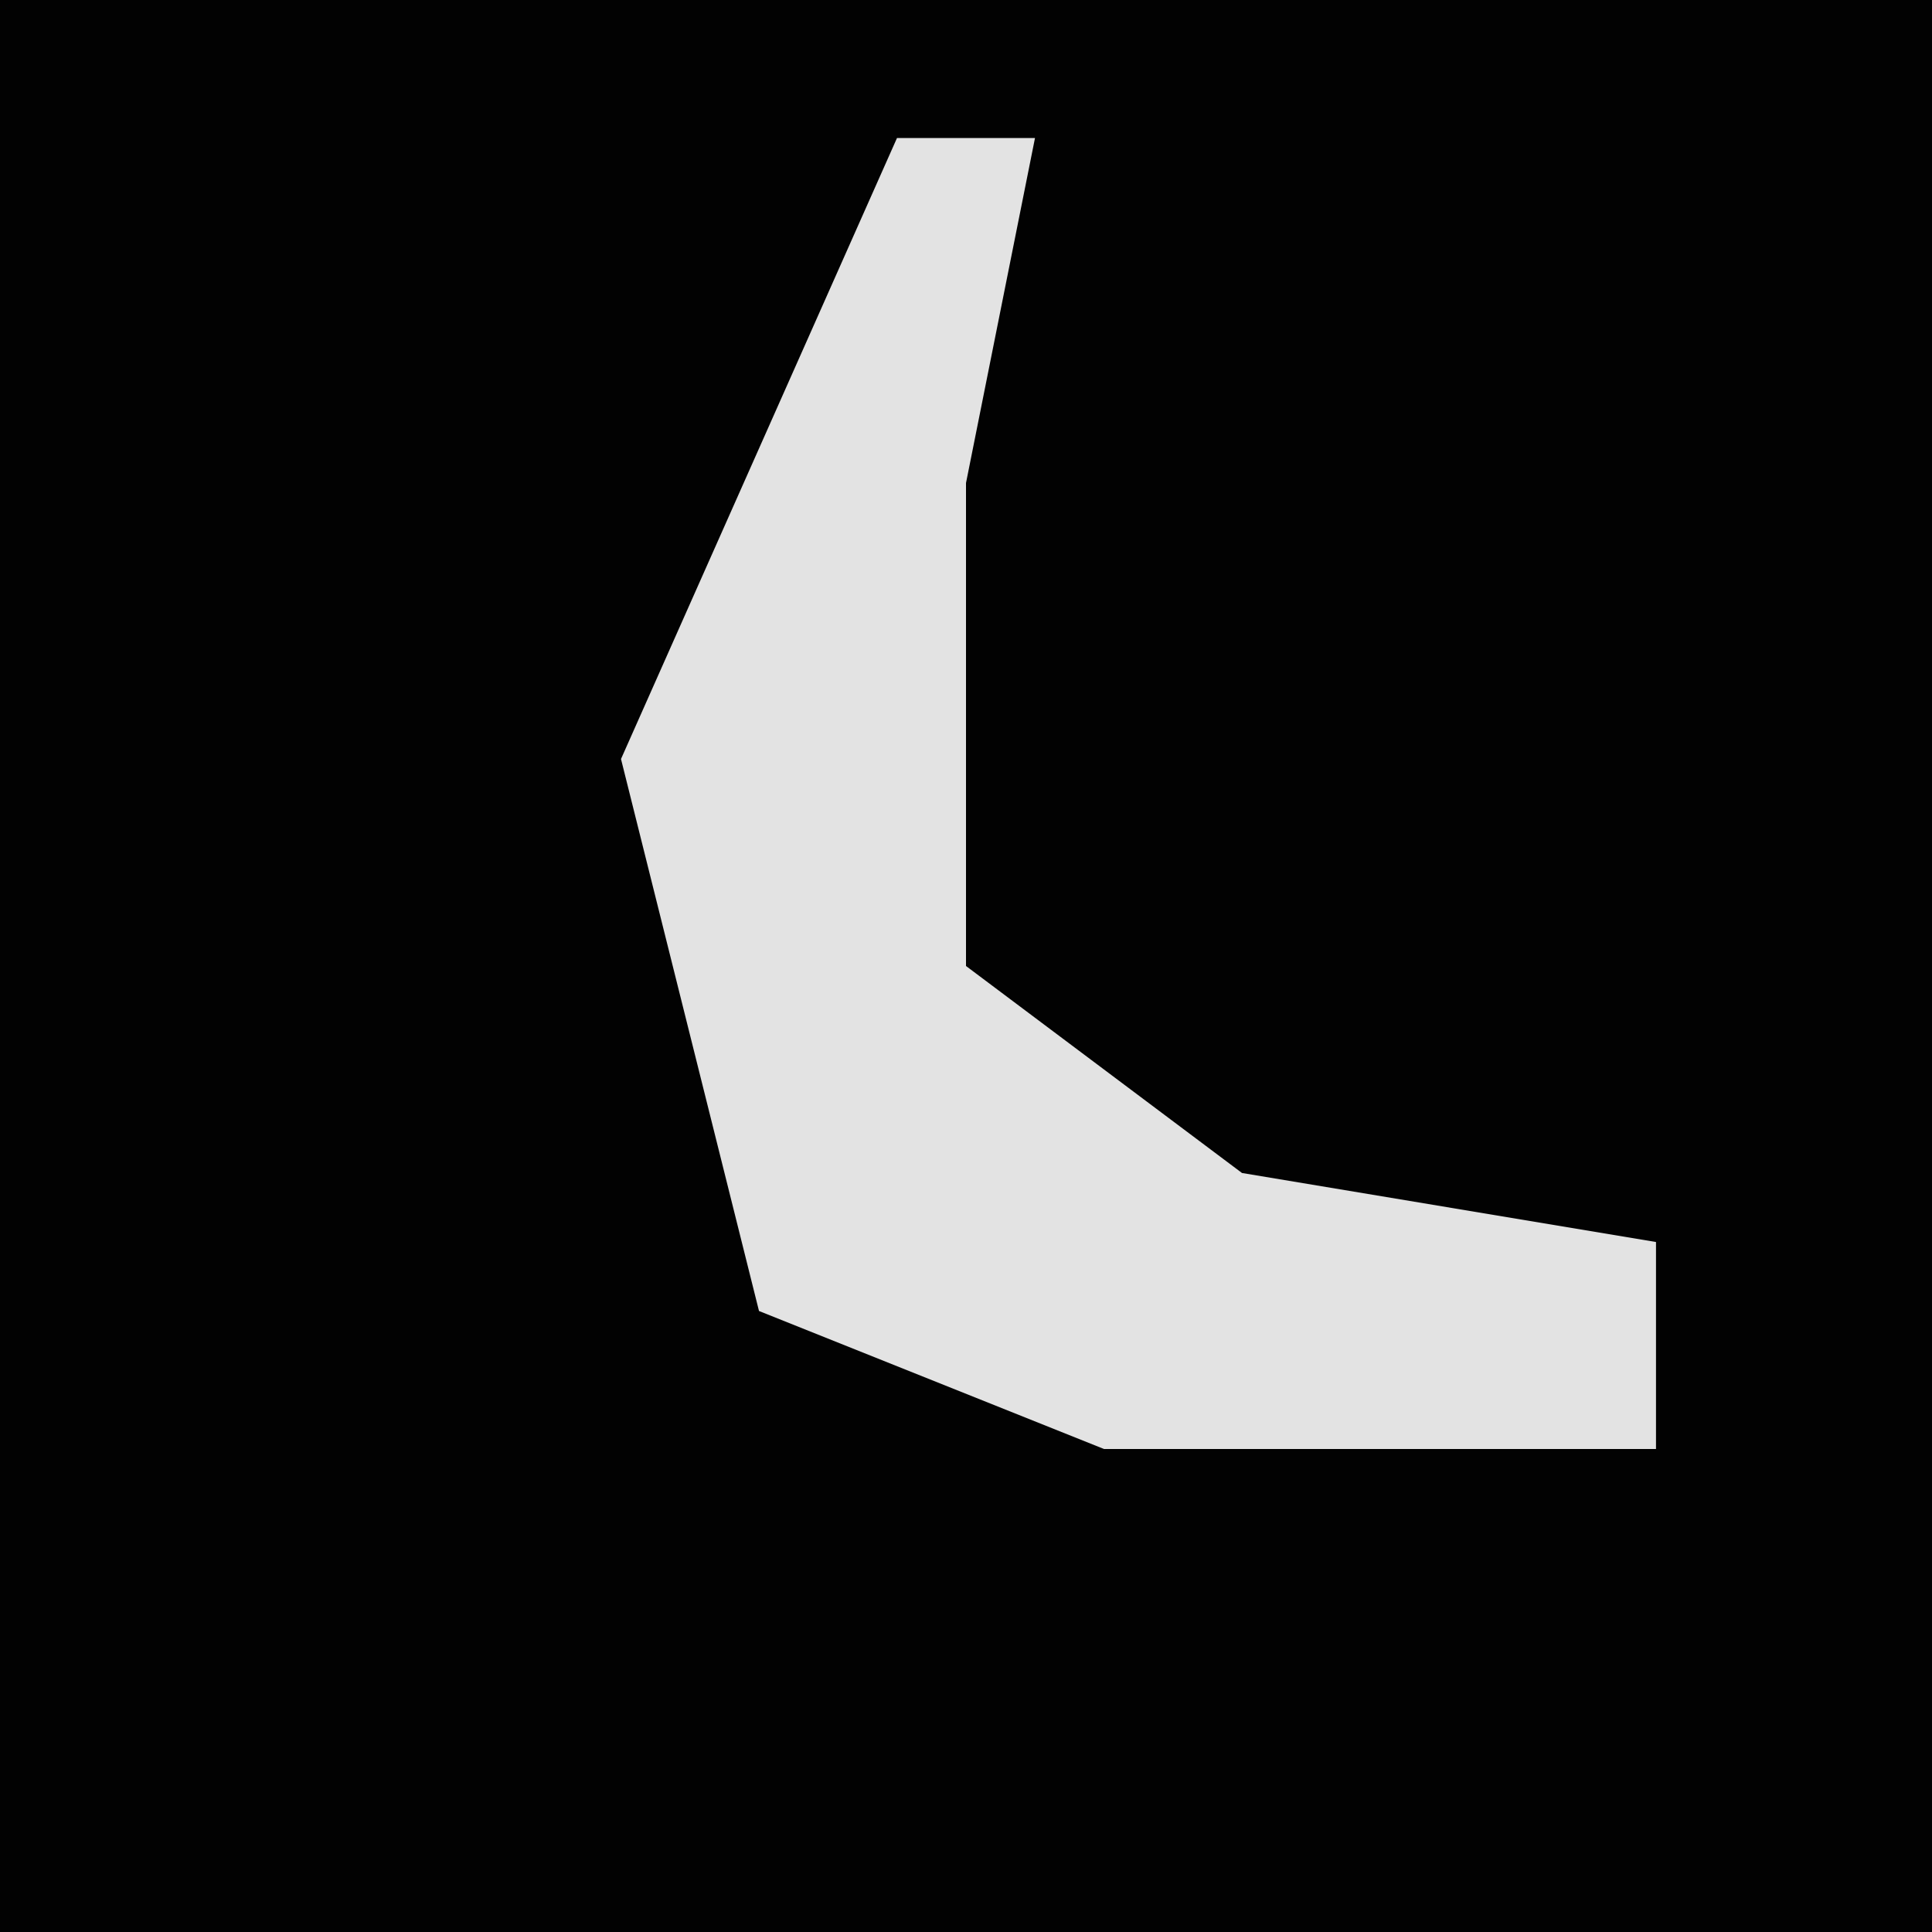 <?xml version="1.0" encoding="UTF-8"?>
<svg version="1.1" xmlns="http://www.w3.org/2000/svg" width="28" height="28">
<path d="M0,0 L28,0 L28,28 L0,28 Z " fill="#020202" transform="translate(0,0)"/>
<path d="M0,0 L2,0 L1,5 L1,12 L5,15 L11,16 L11,19 L3,19 L-2,17 L-4,9 Z " fill="#E3E3E3" transform="translate(13,2)"/>
</svg>
